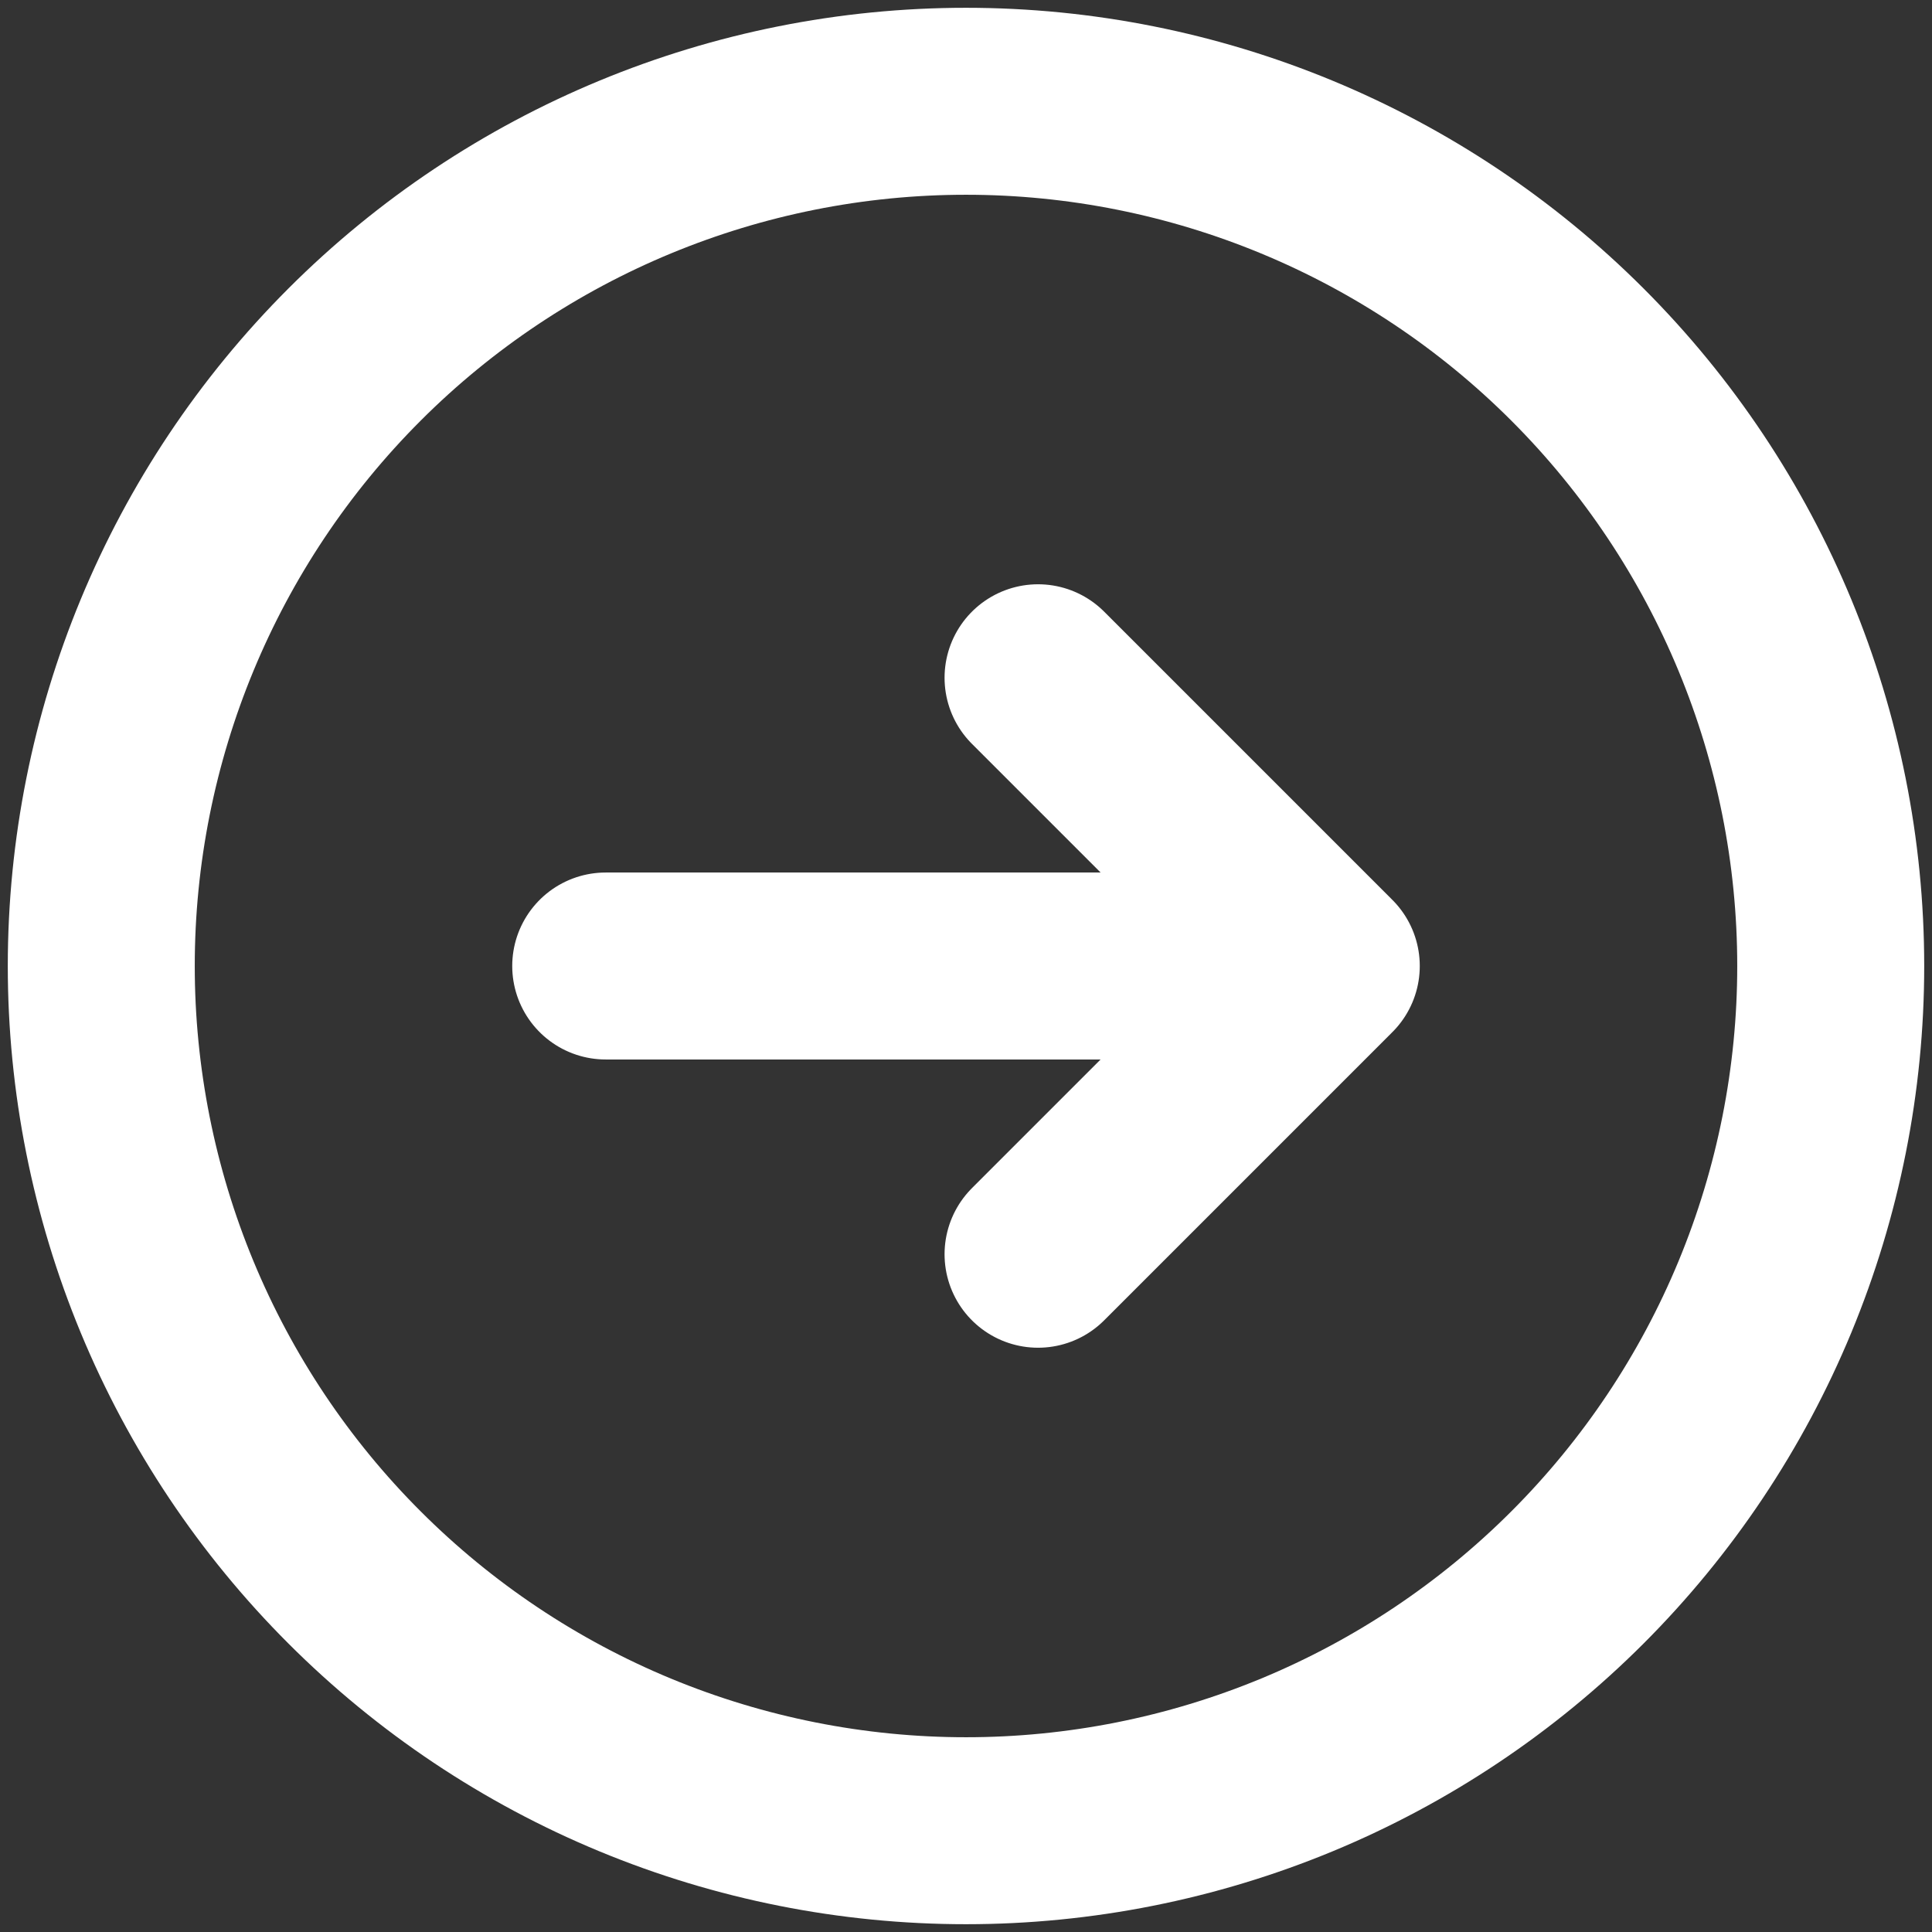 <svg width="31" height="31" viewBox="0 0 31 31" fill="none" xmlns="http://www.w3.org/2000/svg">
<rect x="0" y="0" width="31" height="31" fill="#333333" stroke="none"/>
<path d="M16.656 20.125L21.281 15.5M21.281 15.5L16.656 10.875M21.281 15.5H9.719M29.375 15.5C29.375 17.322 29.016 19.126 28.319 20.81C27.622 22.493 26.599 24.023 25.311 25.311C24.023 26.599 22.493 27.622 20.81 28.319C19.126 29.016 17.322 29.375 15.5 29.375C13.678 29.375 11.874 29.016 10.19 28.319C8.507 27.622 6.977 26.599 5.689 25.311C4.4 24.023 3.378 22.493 2.681 20.81C1.984 19.126 1.625 17.322 1.625 15.5C1.625 11.82 3.087 8.291 5.689 5.689C8.291 3.087 11.82 1.625 15.5 1.625C19.18 1.625 22.709 3.087 25.311 5.689C27.913 8.291 29.375 11.82 29.375 15.5Z" stroke="white" stroke-width="3" stroke-linecap="round" stroke-linejoin="round"/>
</svg>

